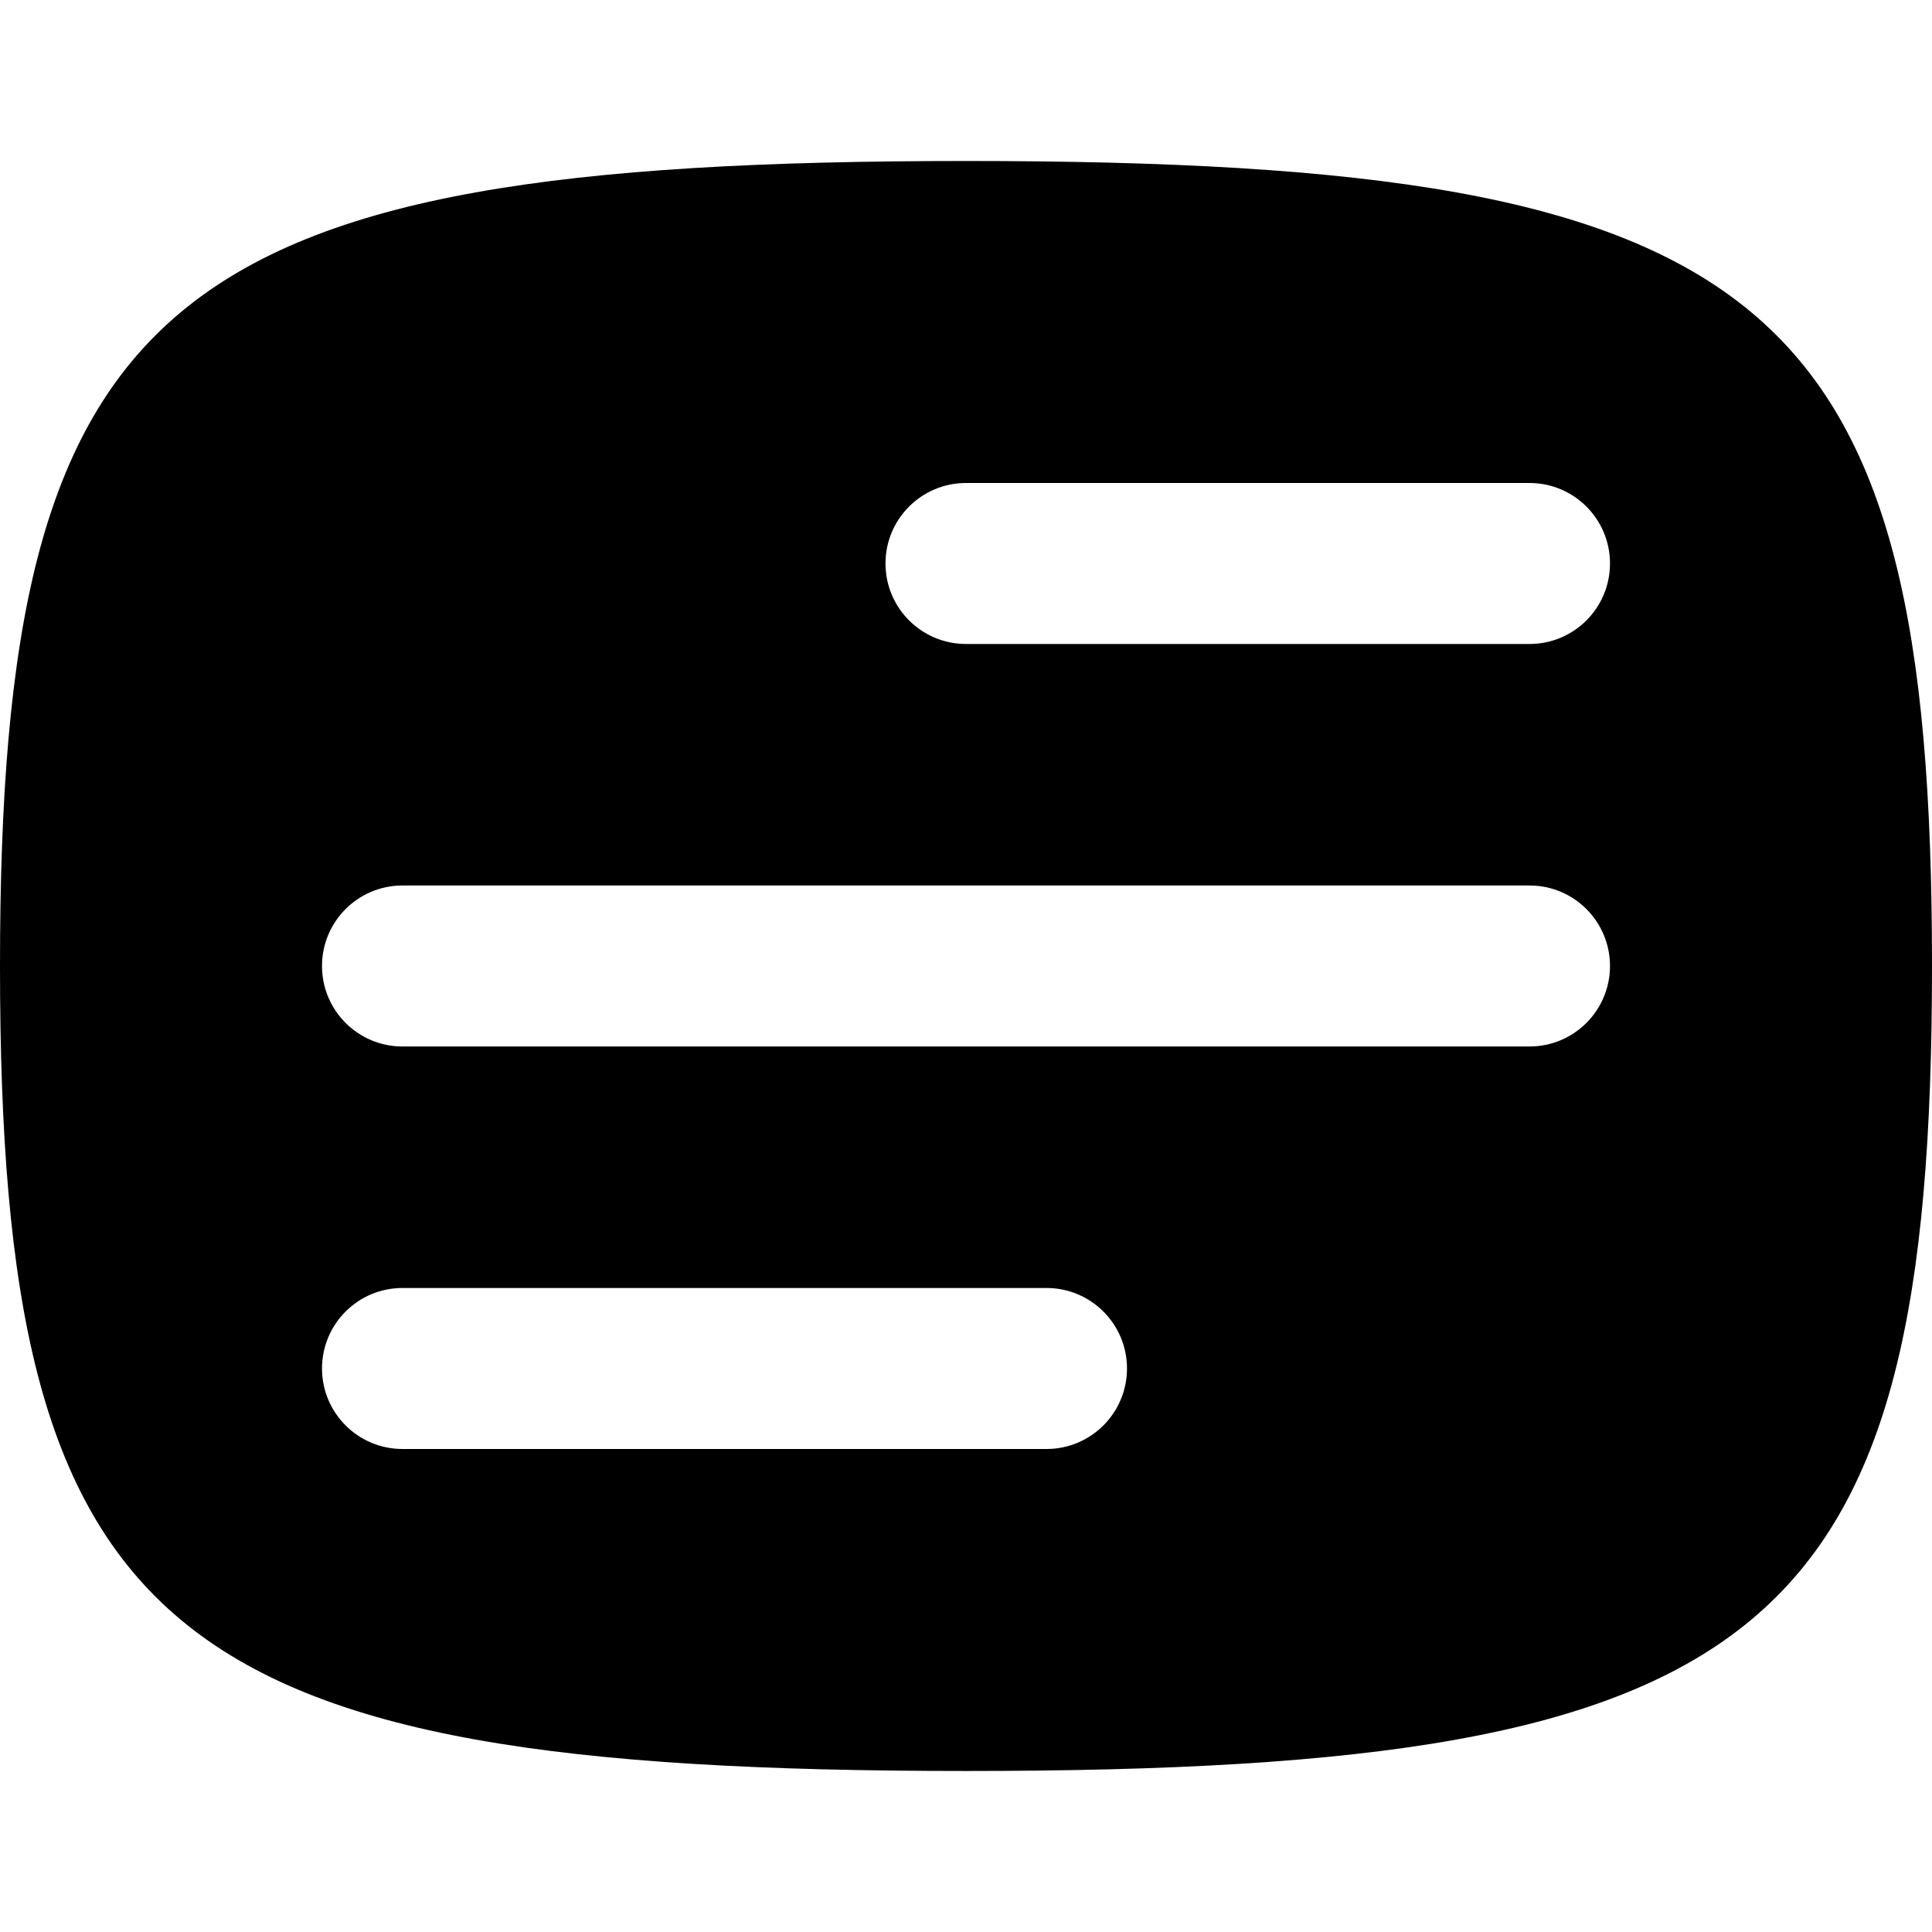 <svg width="256" height="256" viewBox="0 0 256 256" fill="none" xmlns="http://www.w3.org/2000/svg">
<path fill-rule="evenodd" clip-rule="evenodd" d="M128 21.332C234.667 21.332 256 39.11 256 127.999C256 216.888 234.667 234.665 128 234.665C21.333 234.665 0 216.888 0 127.999C0 39.11 21.333 21.332 128 21.332ZM53.333 170.665C47.442 170.665 42.667 175.441 42.667 181.332C42.667 187.223 47.442 191.999 53.333 191.999H138.667C144.558 191.999 149.333 187.223 149.333 181.332C149.333 175.441 144.558 170.665 138.667 170.665H53.333ZM53.333 117.332C47.442 117.332 42.667 122.108 42.667 127.999C42.667 133.89 47.442 138.665 53.333 138.665H202.667C208.558 138.665 213.333 133.89 213.333 127.999C213.333 122.108 208.558 117.332 202.667 117.332H53.333ZM128 63.999C122.109 63.999 117.333 68.774 117.333 74.665C117.333 80.556 122.109 85.332 128 85.332H202.667C208.558 85.332 213.333 80.556 213.333 74.665C213.333 68.774 208.558 63.999 202.667 63.999H128Z" fill="black"/>
</svg>
